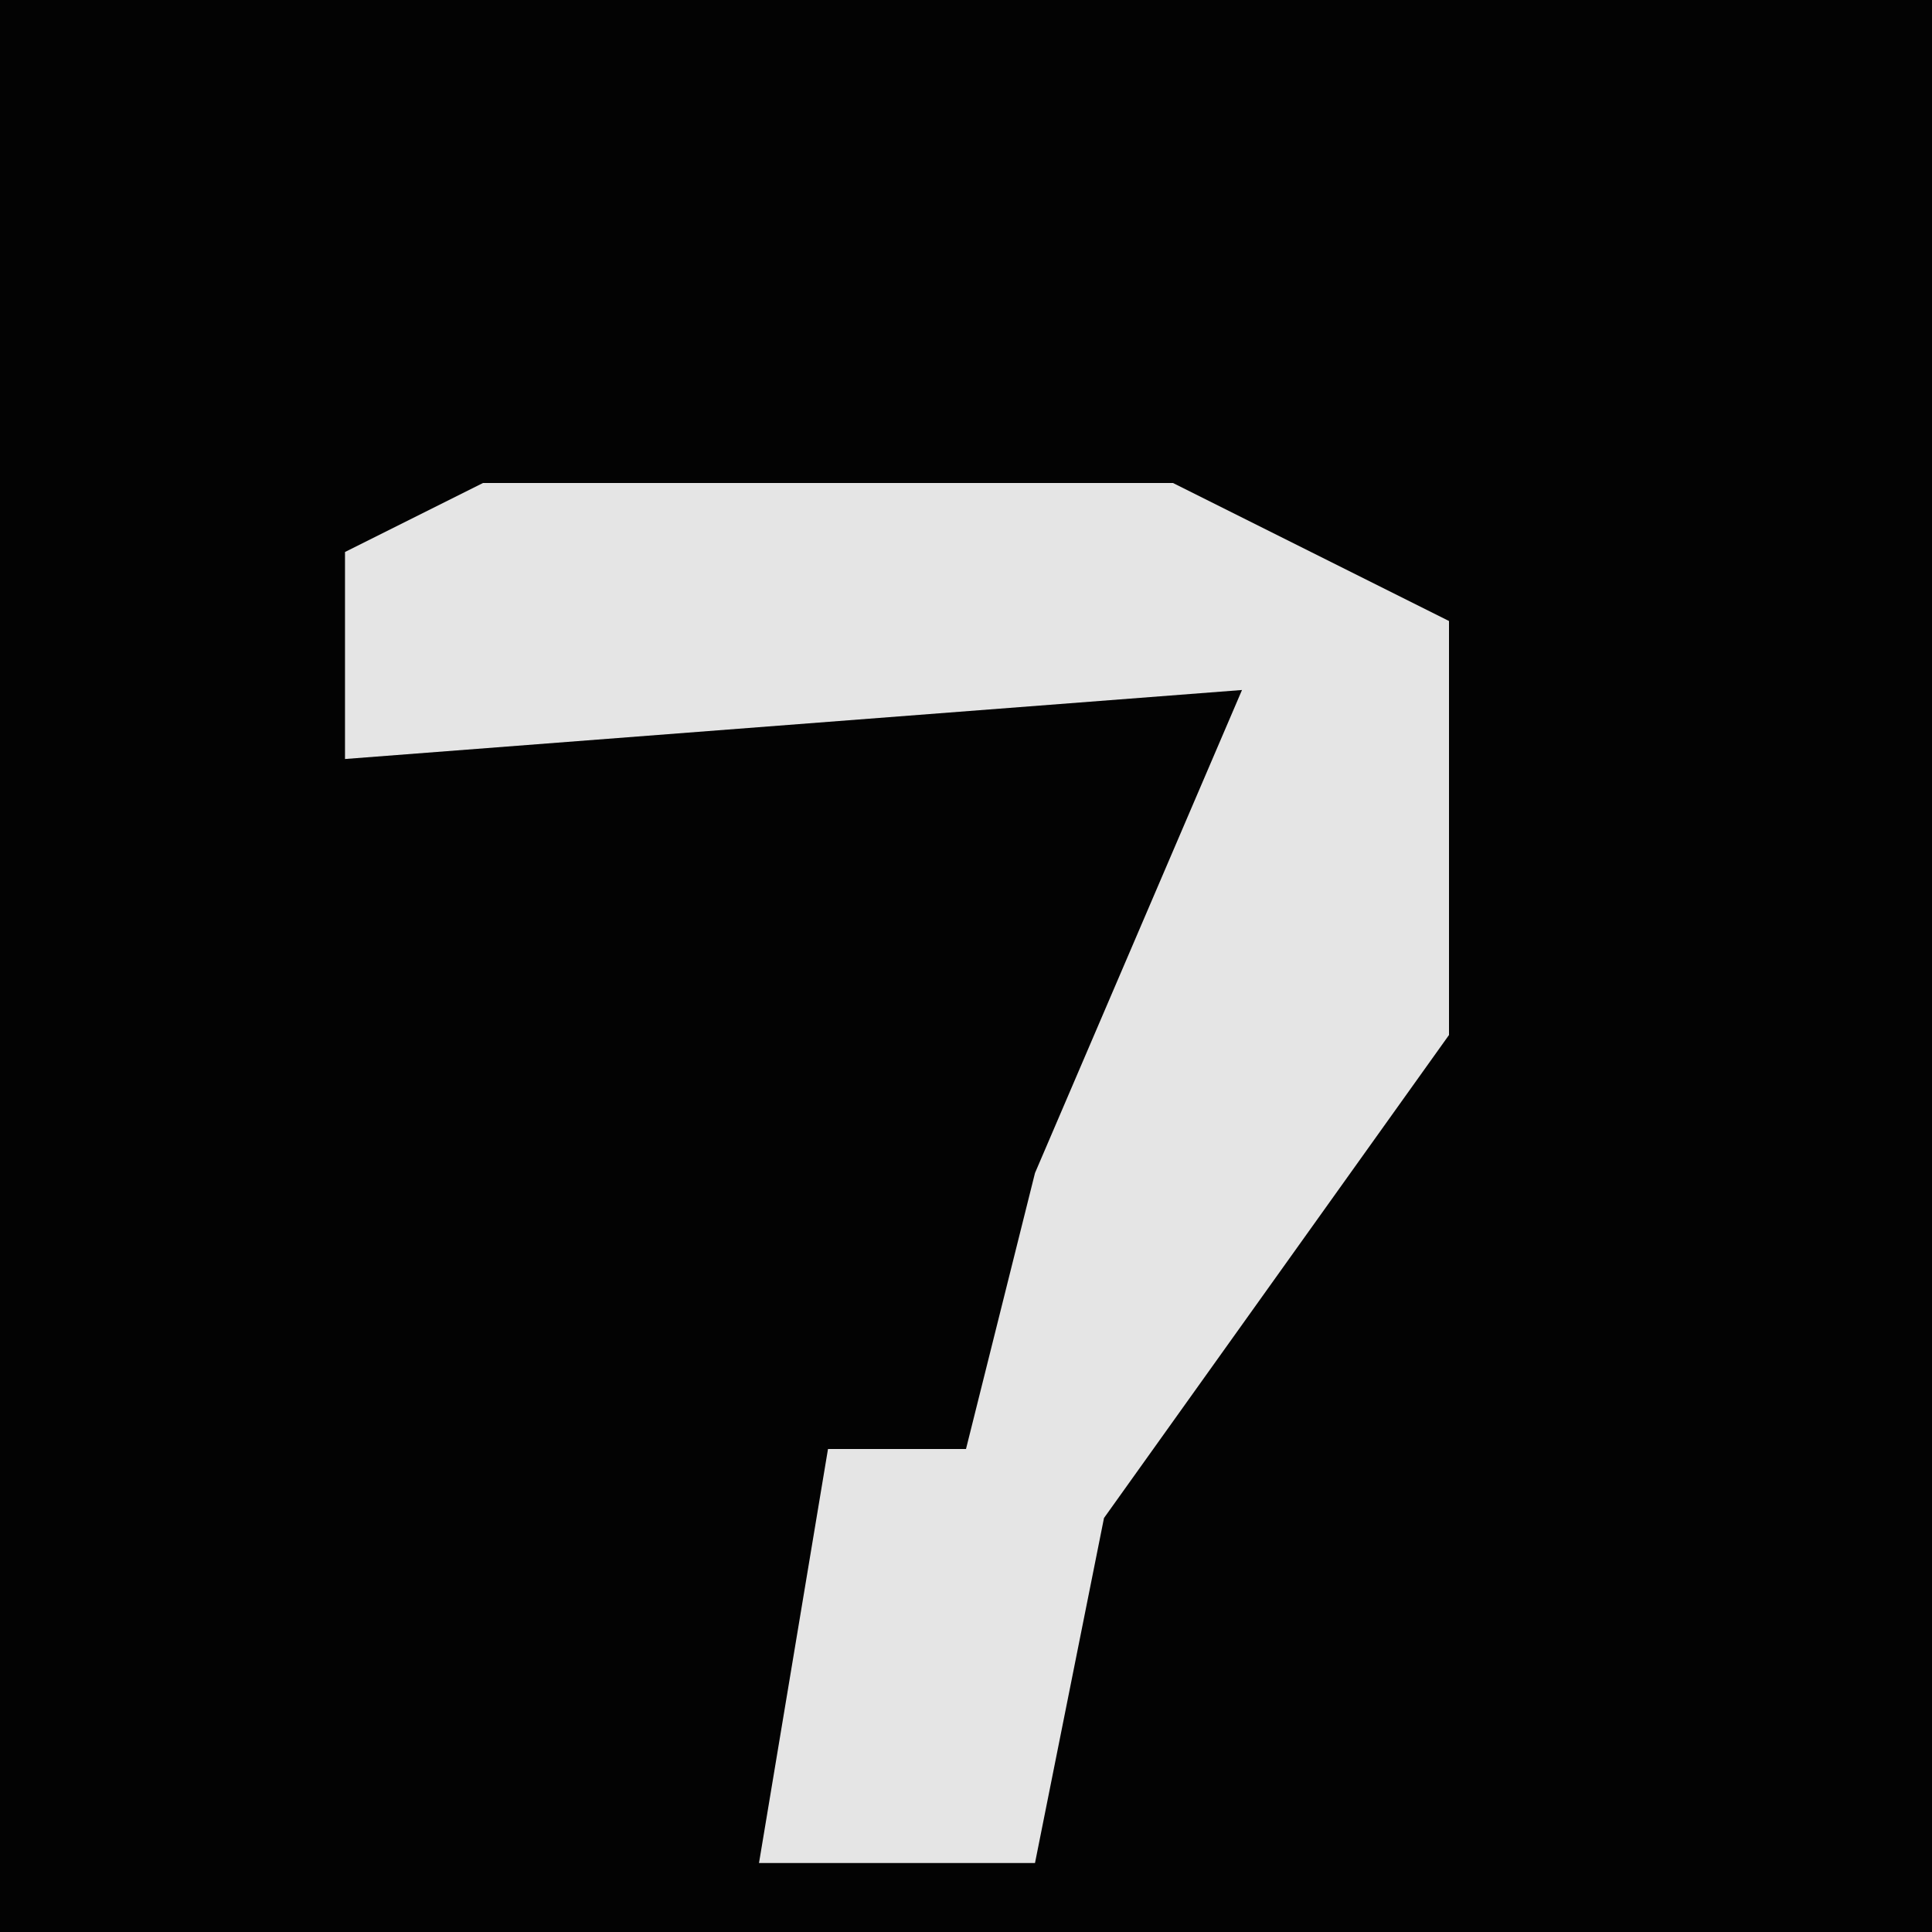 <?xml version="1.0" encoding="UTF-8"?>
<svg version="1.1" xmlns="http://www.w3.org/2000/svg" width="28" height="28">
<path d="M0,0 L28,0 L28,28 L0,28 Z " fill="#030303" transform="translate(0,0)"/>
<path d="M0,0 L10,0 L14,2 L14,8 L9,15 L8,20 L4,20 L5,14 L7,14 L8,10 L11,3 L-2,4 L-2,1 Z " fill="#E5E5E5" transform="translate(7,7)"/>
</svg>

